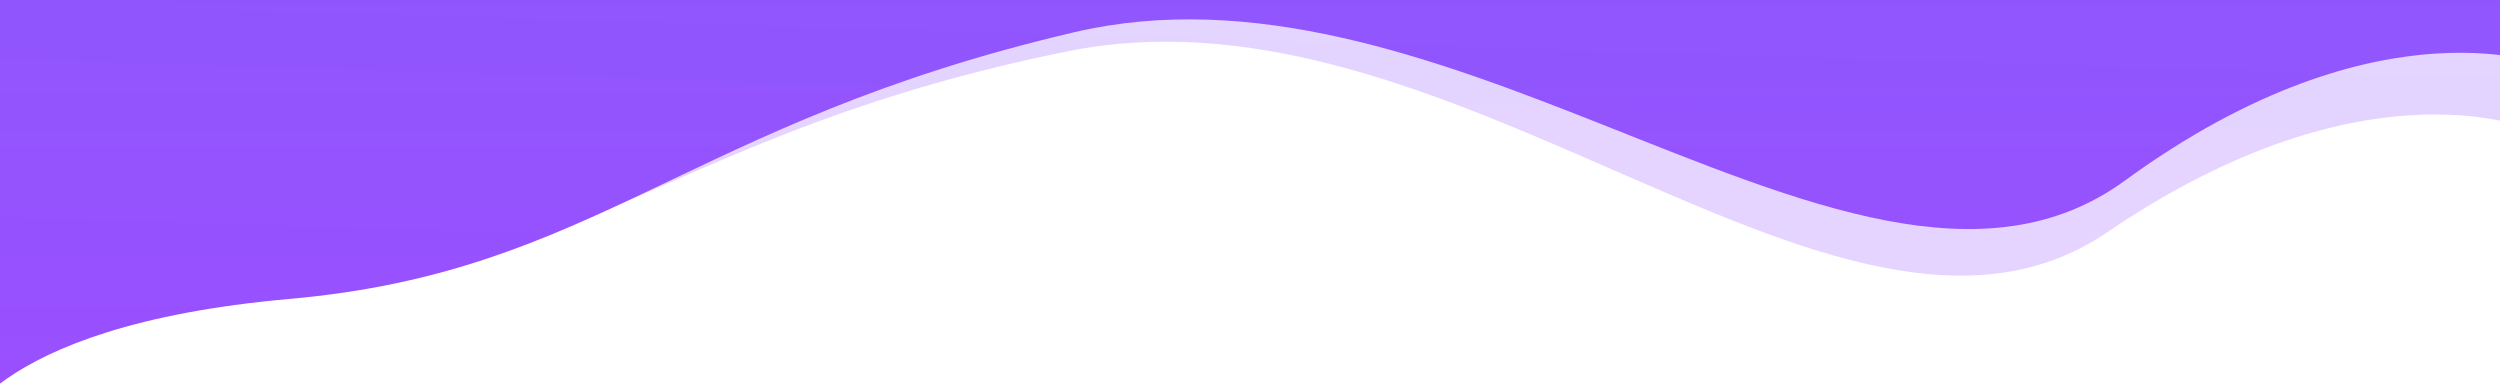 <?xml version="1.0" encoding="UTF-8"?>
<svg width="1562px" height="240px" viewBox="0 0 1562 240" version="1.1" xmlns="http://www.w3.org/2000/svg" xmlns:xlink="http://www.w3.org/1999/xlink">
    <!-- Generator: Sketch 53.1 (72631) - https://sketchapp.com -->
    <title>Artboard</title>
    <desc>Created with Sketch.</desc>
    <defs>
        <linearGradient x1="50%" y1="0%" x2="50%" y2="100%" id="linearGradient-1">
            <stop stop-color="#6B73FF" offset="0%"></stop>
            <stop stop-color="#9B4EFE" offset="100%"></stop>
        </linearGradient>
        <linearGradient x1="50%" y1="0%" x2="50%" y2="100%" id="linearGradient-2">
            <stop stop-color="#6B73FF" offset="0%"></stop>
            <stop stop-color="#9B4EFE" offset="100%"></stop>
        </linearGradient>
    </defs>
    <g id="Artboard" stroke="none" stroke-width="1" fill="none" fill-rule="evenodd">
        <g id="bg-wave" transform="translate(-40, -970)" fill-rule="nonzero">
            <path d="M28.439,493.975 L32.275,493.975 L32.275,288.151 C32.275,288.151 136.083,343.024 293.055,204.651 C378.255,129.551 489.686,187.915 611.609,246.285 C714.311,295.451 824.464,344.622 932.657,314.011 C1169.287,247.058 1223.172,137.699 1410.602,117.611 C1598.032,97.523 1614.43,14.951 1614.43,14.951 L1605.541,493.975 L1635.094,493.975 L1635.094,1012.075 C1635.094,1012.075 1528.575,965.513 1367.503,1082.925 C1280.075,1146.653 1165.734,1097.125 1040.625,1047.597 C935.238,1005.879 822.211,964.159 711.194,990.134 C468.383,1046.946 413.094,1139.74 220.764,1156.784 C28.434,1173.828 11.611,1243.895 11.611,1243.895 L28.439,493.975 Z" id="Union_1" fill="url(#linearGradient-1)"></path>
            <path d="M31.247,917.56 L22.039,917.596 L24.76,307.35 C24.76,307.35 129.335,361.778 288.458,222.857 C374.825,147.454 487.081,205.345 609.934,263.195 C713.42,311.925 824.426,360.627 933.808,329.599 C1173.043,261.738 1227.943,152.227 1417.287,131.403 C1606.632,110.579 1623.557,27.985 1623.557,27.985 L1612.451,506.775 L1642.003,506.659 L1639.694,1024.471 C1639.694,1024.471 1533.835,978.355 1372.912,1096.335 C1285.562,1160.373 1171.921,1111.322 1047.56,1062.311 C942.801,1021.027 830.435,979.777 719.769,1006.176 C477.726,1063.916 422.252,1156.875 230.658,1174.668 C39.064,1192.461 21.996,1262.553 21.996,1262.553 L31.247,917.56 Z" id="Union_2" fill="url(#linearGradient-2)" opacity="0.25" transform="translate(831.999, 645.269) rotate(2.007) translate(-831.999, -645.269) "></path>
        </g>
    </g>
</svg>